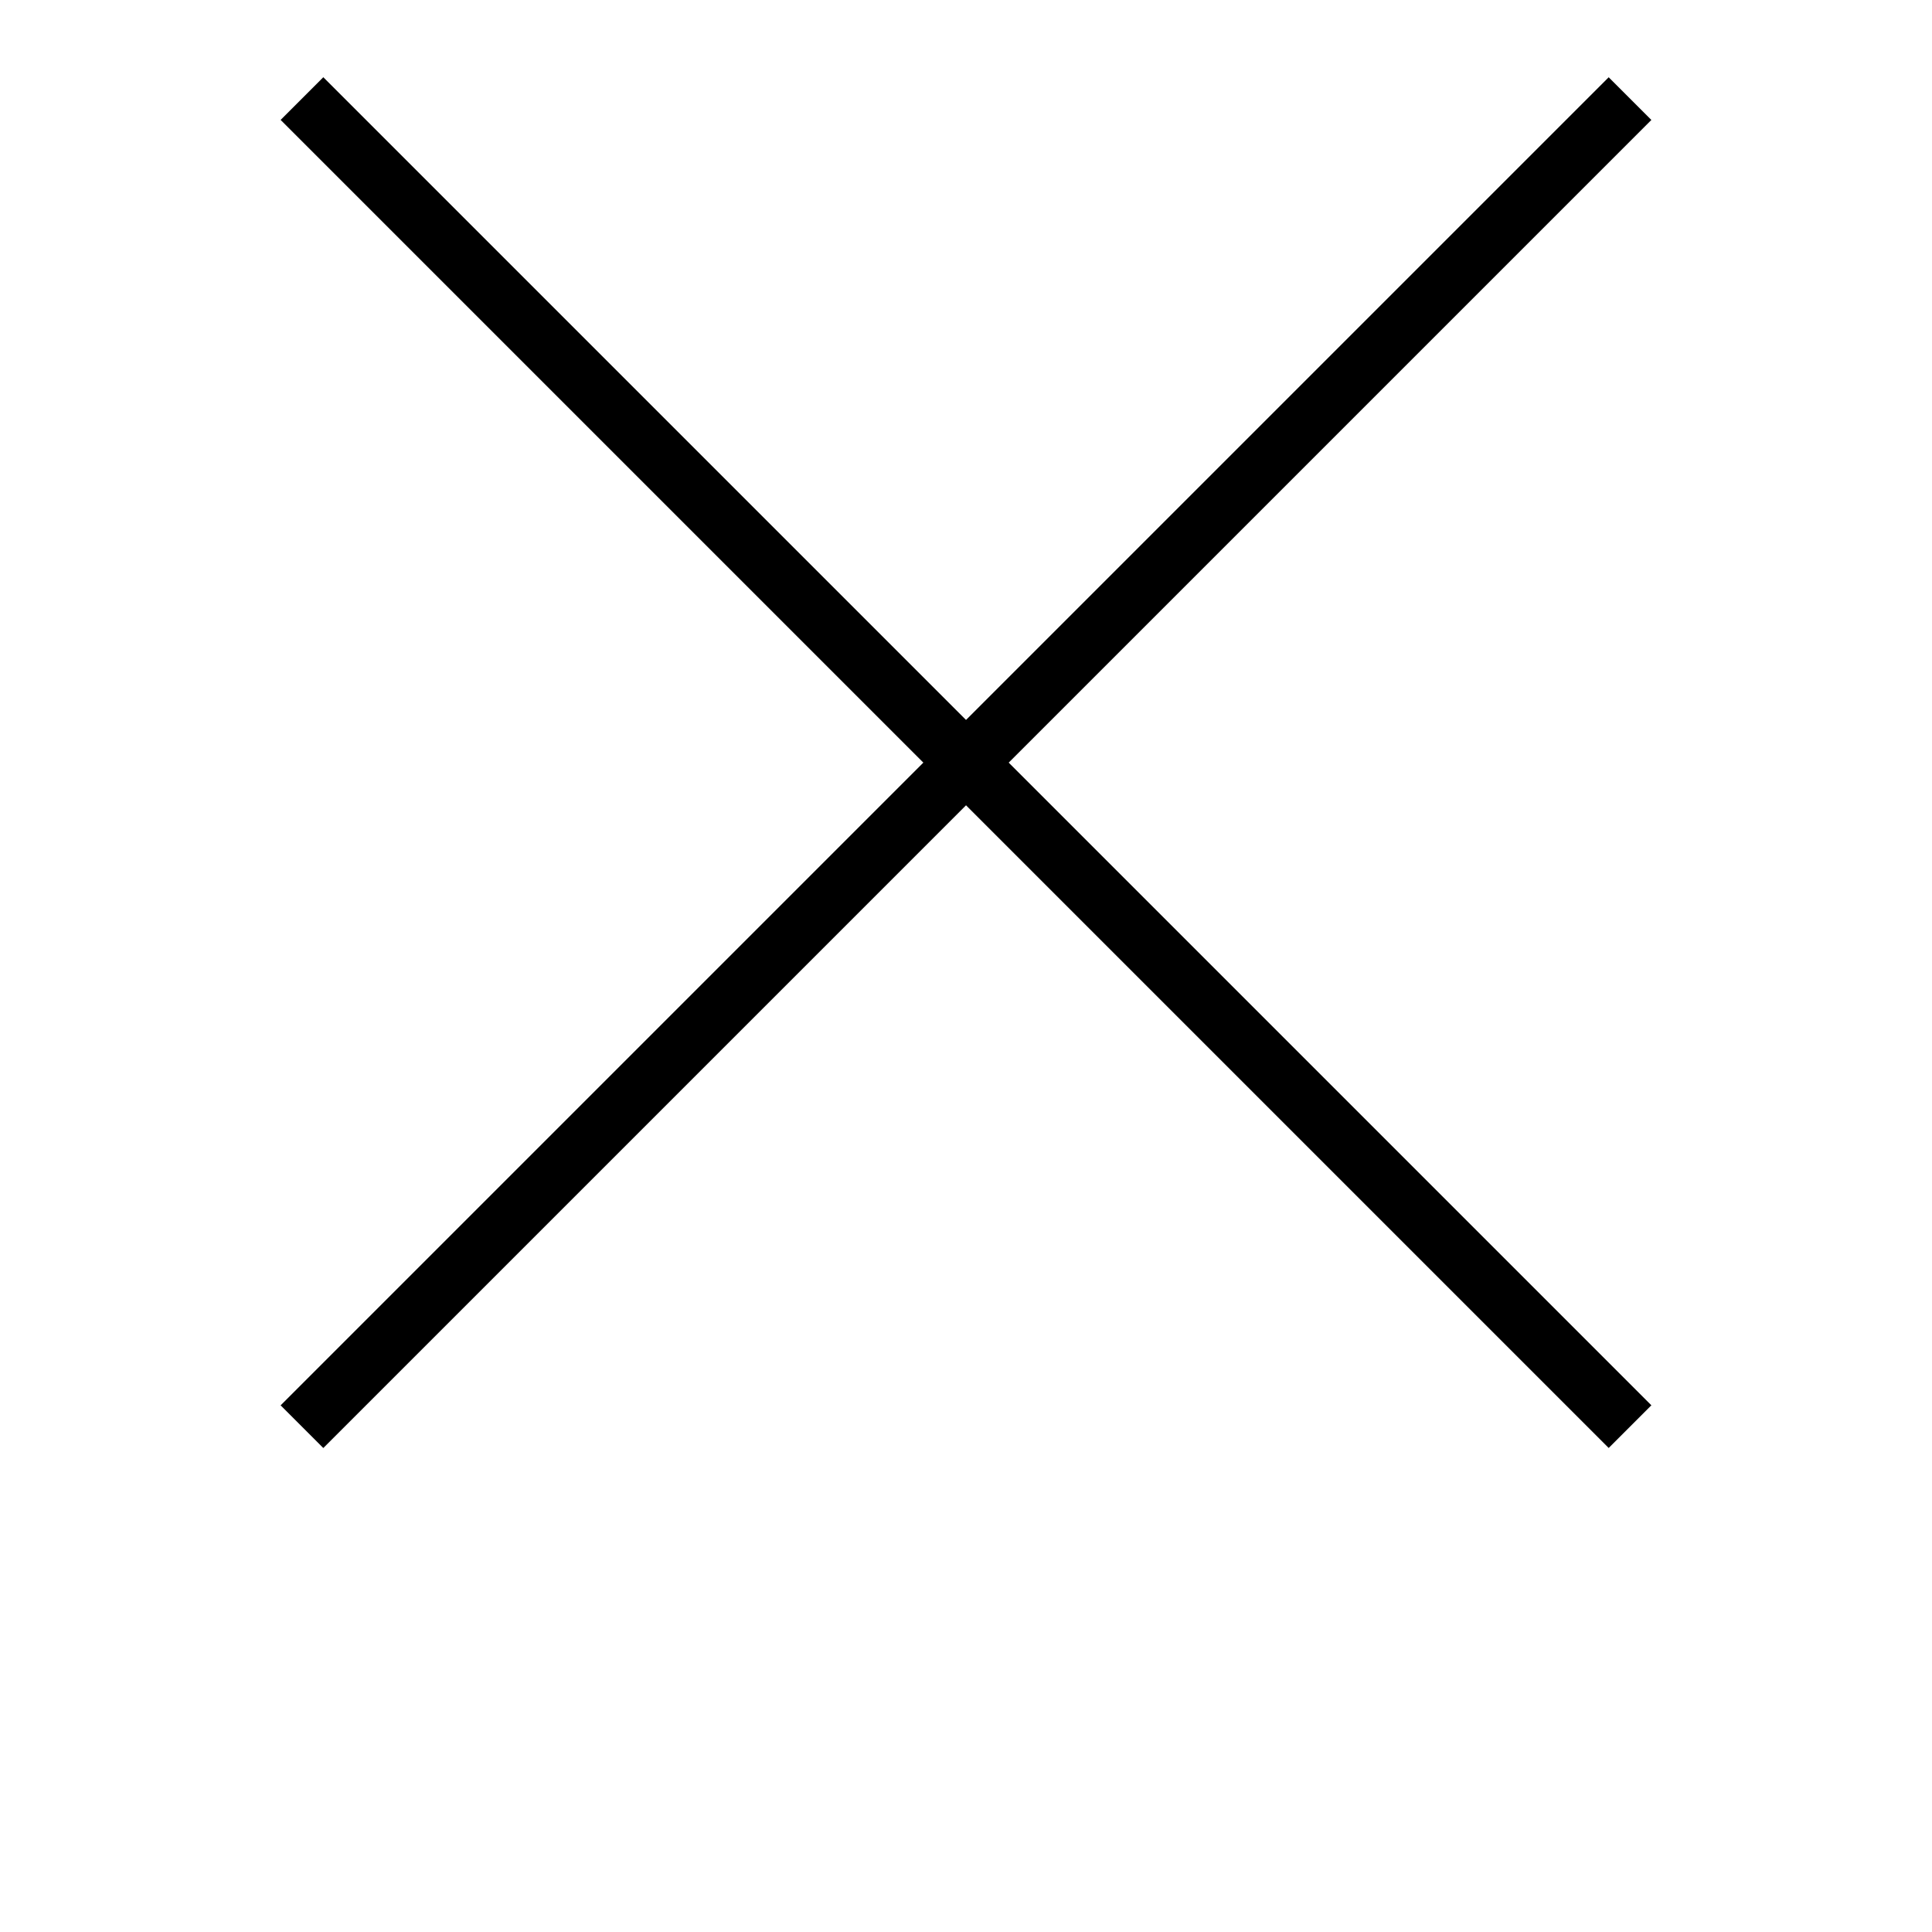 <?xml version="1.0" encoding="utf-8"?>
<!-- Generator: Adobe Illustrator 15.1.0, SVG Export Plug-In  -->
<!DOCTYPE svg PUBLIC "-//W3C//DTD SVG 1.1//EN" "http://www.w3.org/Graphics/SVG/1.1/DTD/svg11.dtd">
<svg version="1.1"
	 xmlns="http://www.w3.org/2000/svg" xmlns:xlink="http://www.w3.org/1999/xlink" xmlns:a="http://ns.adobe.com/AdobeSVGViewerExtensions/3.0/"
	 x="0px" y="0px" width="32px" height="32px" viewBox="0 3.366 32 32" overflow="visible" enable-background="new 0 3.366 32 32"
	 xml:space="preserve">
<rect fill="black" id="svg_1" height="1" width="31.113" transform="matrix(0.707,0.707,-0.707,0.707,18.38,-5.641) " y="16.486" x="-1.937"/>
  <rect fill="black" id="svg_2" height="31.113" width="1" transform="matrix(0.707,0.707,-0.707,0.707,18.38,-5.641) " y="1.43" x="13.12"/>
</svg>

